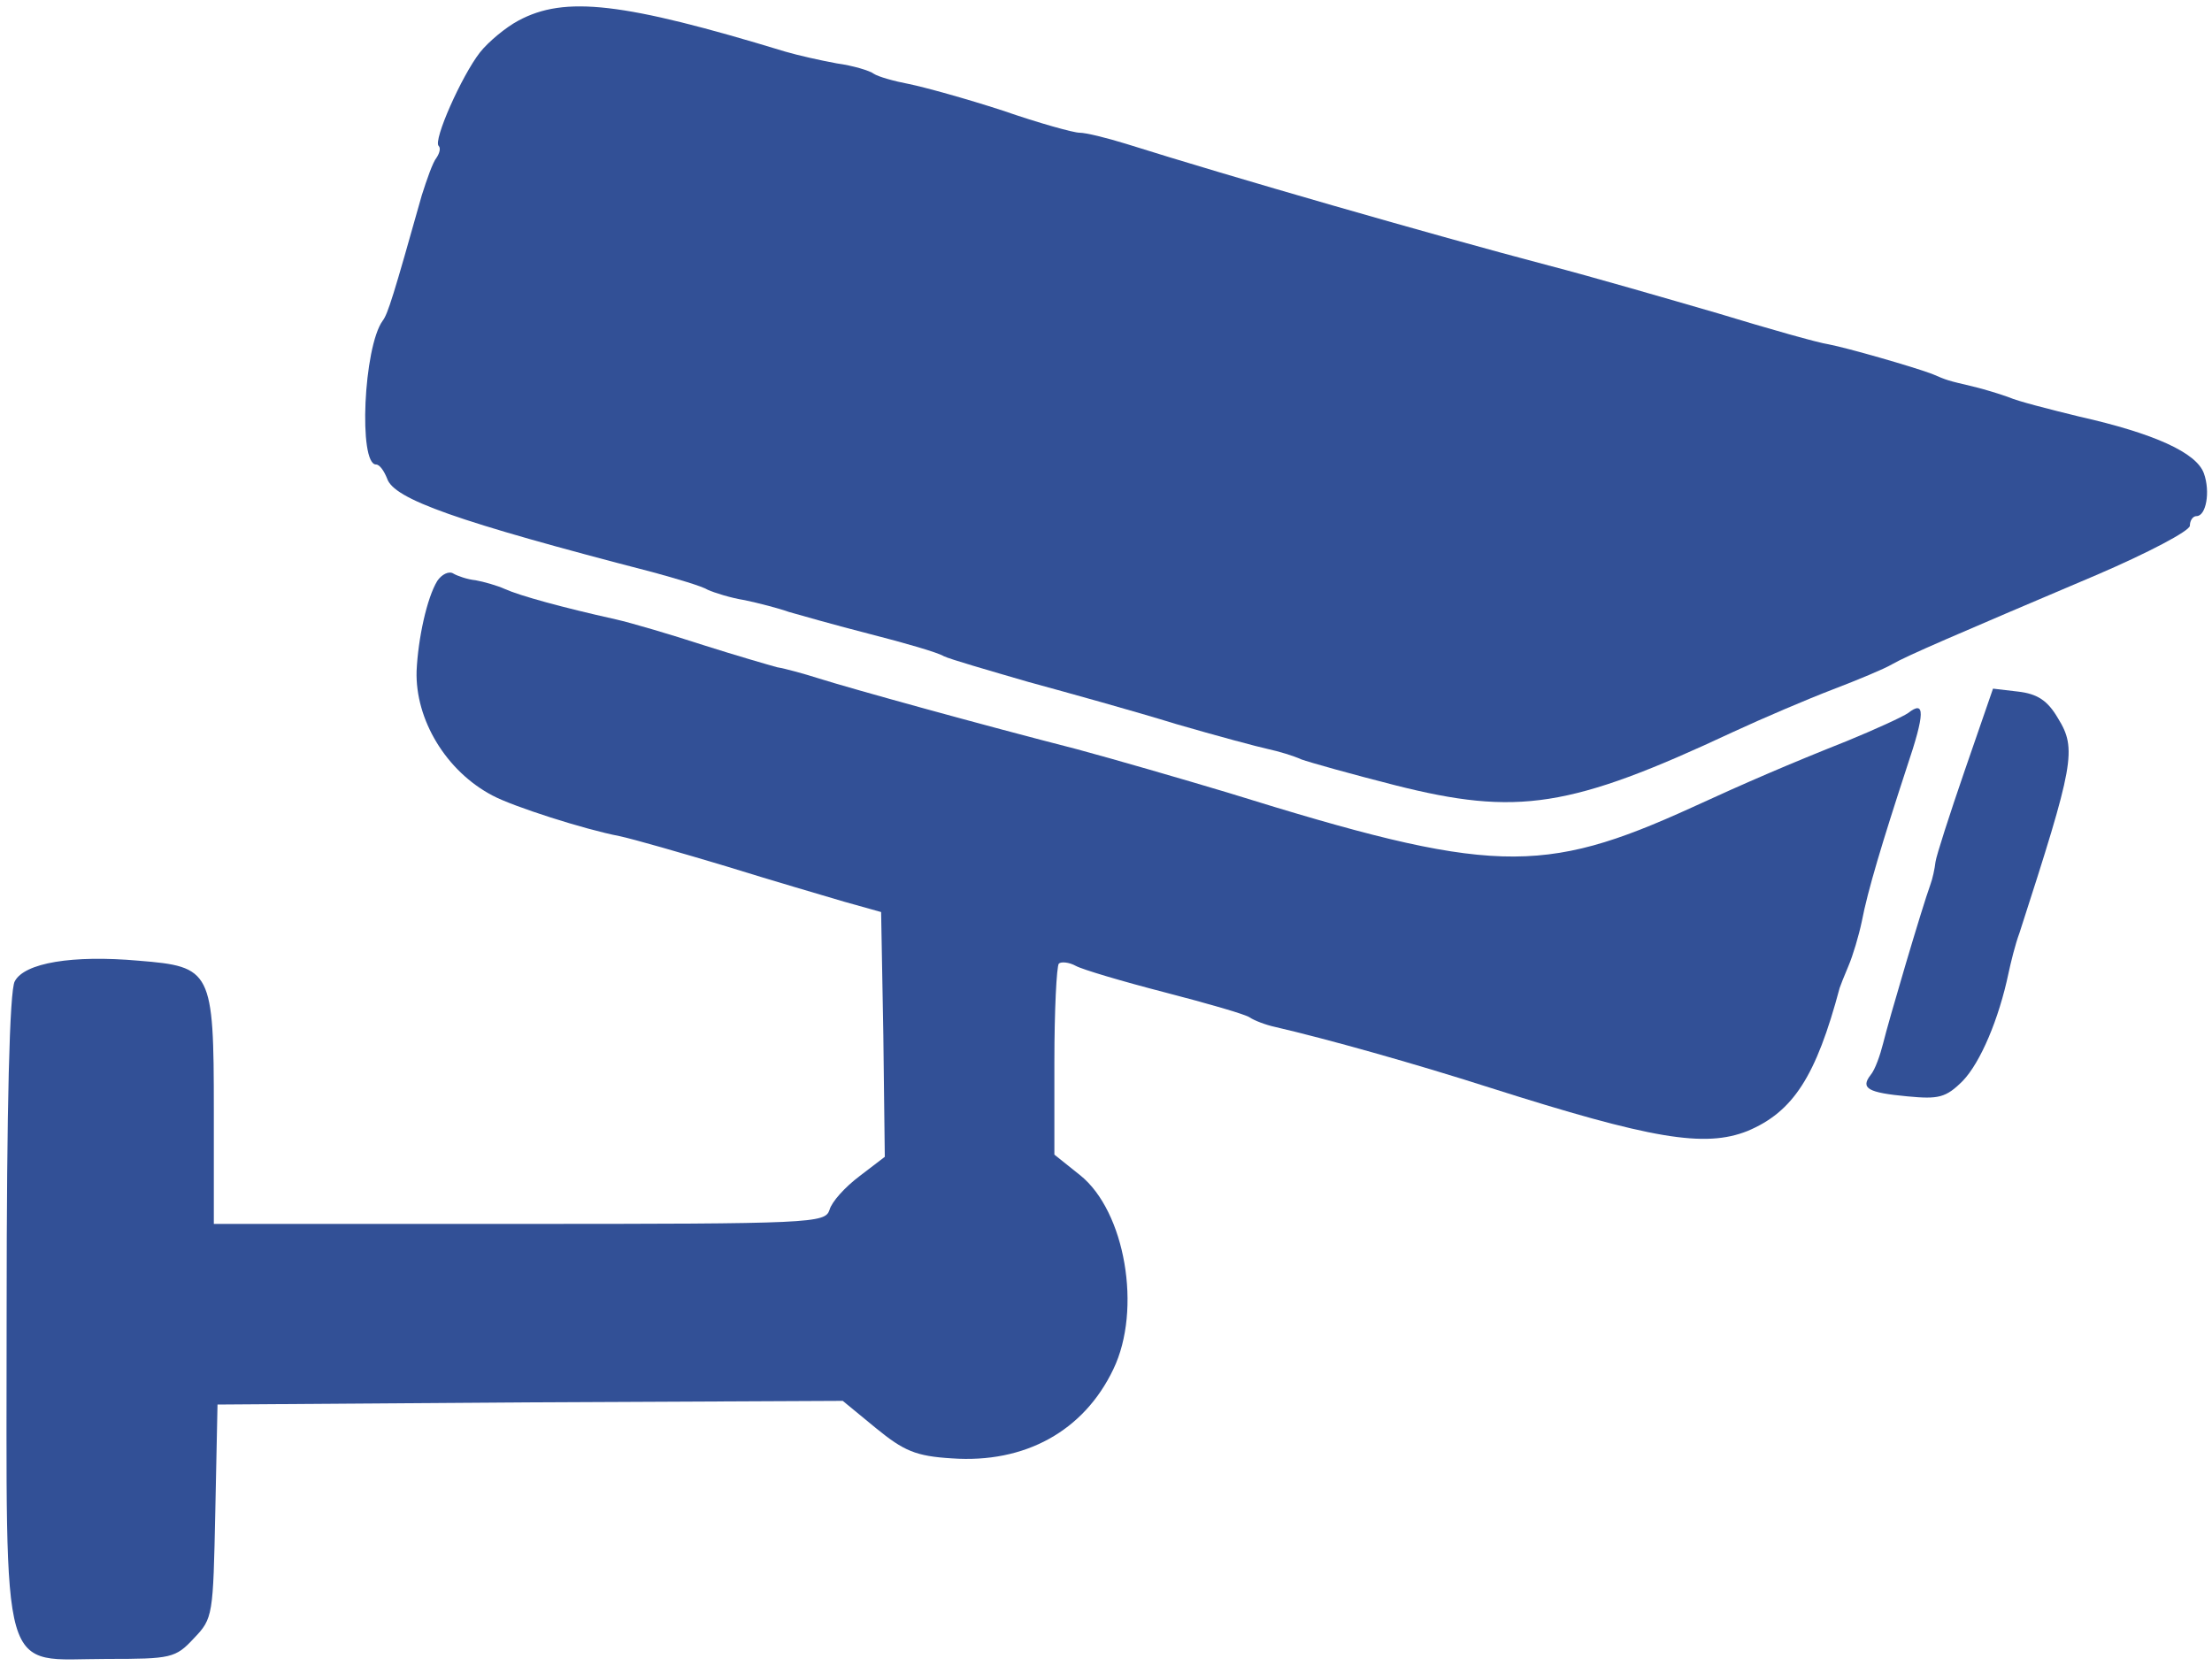 <?xml version="1.0" standalone="no"?>
<!DOCTYPE svg PUBLIC "-//W3C//DTD SVG 20010904//EN"
 "http://www.w3.org/TR/2001/REC-SVG-20010904/DTD/svg10.dtd">
<svg version="1.0" xmlns="http://www.w3.org/2000/svg"
 width="300pt" height="226pt" viewBox="0 0 300 226"
 preserveAspectRatio="xMidYMid meet">
<g transform="translate(0,226) scale(0.1,-0.1)"
fill="#325096" stroke="none">
<path d="M703 2232 c-17 -9 -41 -29 -52 -43 -25 -32 -64 -120 -56 -127 3 -3 1
-10 -3 -16 -5 -6 -13 -29 -20 -51 -38 -135 -46 -161 -53 -170 -26 -36 -33
-195 -9 -195 5 0 11 -9 15 -19 9 -28 94 -58 360 -127 33 -9 67 -19 75 -24 9
-4 31 -11 50 -14 19 -4 46 -11 60 -16 14 -4 63 -18 110 -30 47 -12 92 -25 100
-30 8 -4 60 -19 115 -35 55 -15 145 -40 200 -57 55 -16 111 -31 125 -34 14 -3
34 -9 45 -14 11 -4 68 -20 127 -35 166 -42 238 -31 458 72 41 19 102 45 136
58 34 13 70 28 80 34 21 12 84 39 277 121 70 30 127 60 127 67 0 7 4 13 9 13
13 0 19 33 10 58 -10 28 -67 54 -169 77 -41 10 -84 21 -95 26 -11 4 -33 11
-50 15 -34 8 -34 8 -55 17 -27 10 -114 35 -140 40 -14 2 -81 21 -150 42 -69
20 -172 50 -230 65 -159 42 -430 120 -573 165 -26 8 -54 15 -63 15 -8 0 -55
13 -104 30 -49 16 -107 32 -127 36 -21 4 -42 10 -48 14 -5 4 -28 11 -50 14
-22 4 -53 11 -70 16 -220 67 -299 76 -362 42z"/>
<path d="M593 1472 c-14 -23 -26 -78 -28 -122 -2 -66 40 -136 103 -169 28 -15
125 -46 172 -55 19 -4 85 -23 145 -41 61 -19 133 -40 160 -48 l50 -14 3 -166
2 -166 -34 -26 c-20 -15 -38 -35 -41 -46 -6 -18 -22 -19 -421 -19 l-414 0 0
154 c0 190 -3 195 -102 203 -90 8 -155 -3 -168 -28 -7 -12 -11 -170 -11 -445
0 -513 -11 -474 136 -474 87 0 93 1 118 28 26 27 26 31 29 172 l3 145 424 3
424 2 45 -37 c38 -31 54 -38 103 -41 99 -7 179 37 219 121 39 81 16 214 -45
263 l-35 28 0 126 c0 70 3 129 6 133 3 3 14 2 23 -3 9 -5 63 -21 121 -36 58
-15 110 -30 115 -34 6 -4 21 -10 35 -13 69 -16 187 -49 290 -82 220 -70 292
-82 350 -59 62 26 93 74 125 194 1 3 6 16 12 30 6 14 14 41 18 60 8 42 28 108
61 209 25 74 25 92 2 74 -7 -5 -44 -22 -83 -38 -78 -31 -136 -56 -210 -90
-204 -93 -273 -91 -630 20 -60 18 -153 45 -205 59 -125 32 -306 82 -350 96
-19 6 -44 13 -56 15 -11 3 -56 16 -100 30 -43 14 -97 30 -119 35 -72 16 -130
32 -150 41 -11 5 -29 10 -40 12 -11 1 -25 6 -30 9 -6 4 -16 -1 -22 -10z"/>
<path d="M2665 1216 c-21 -61 -39 -117 -40 -125 -1 -9 -4 -23 -7 -31 -11 -30
-57 -186 -64 -215 -4 -16 -11 -36 -17 -43 -14 -18 -4 -24 50 -29 42 -4 52 -2
75 21 24 25 49 84 62 146 3 14 9 39 15 55 74 229 78 249 52 291 -14 24 -28 33
-54 36 l-34 4 -38 -110z"/>
</g>
</svg>
